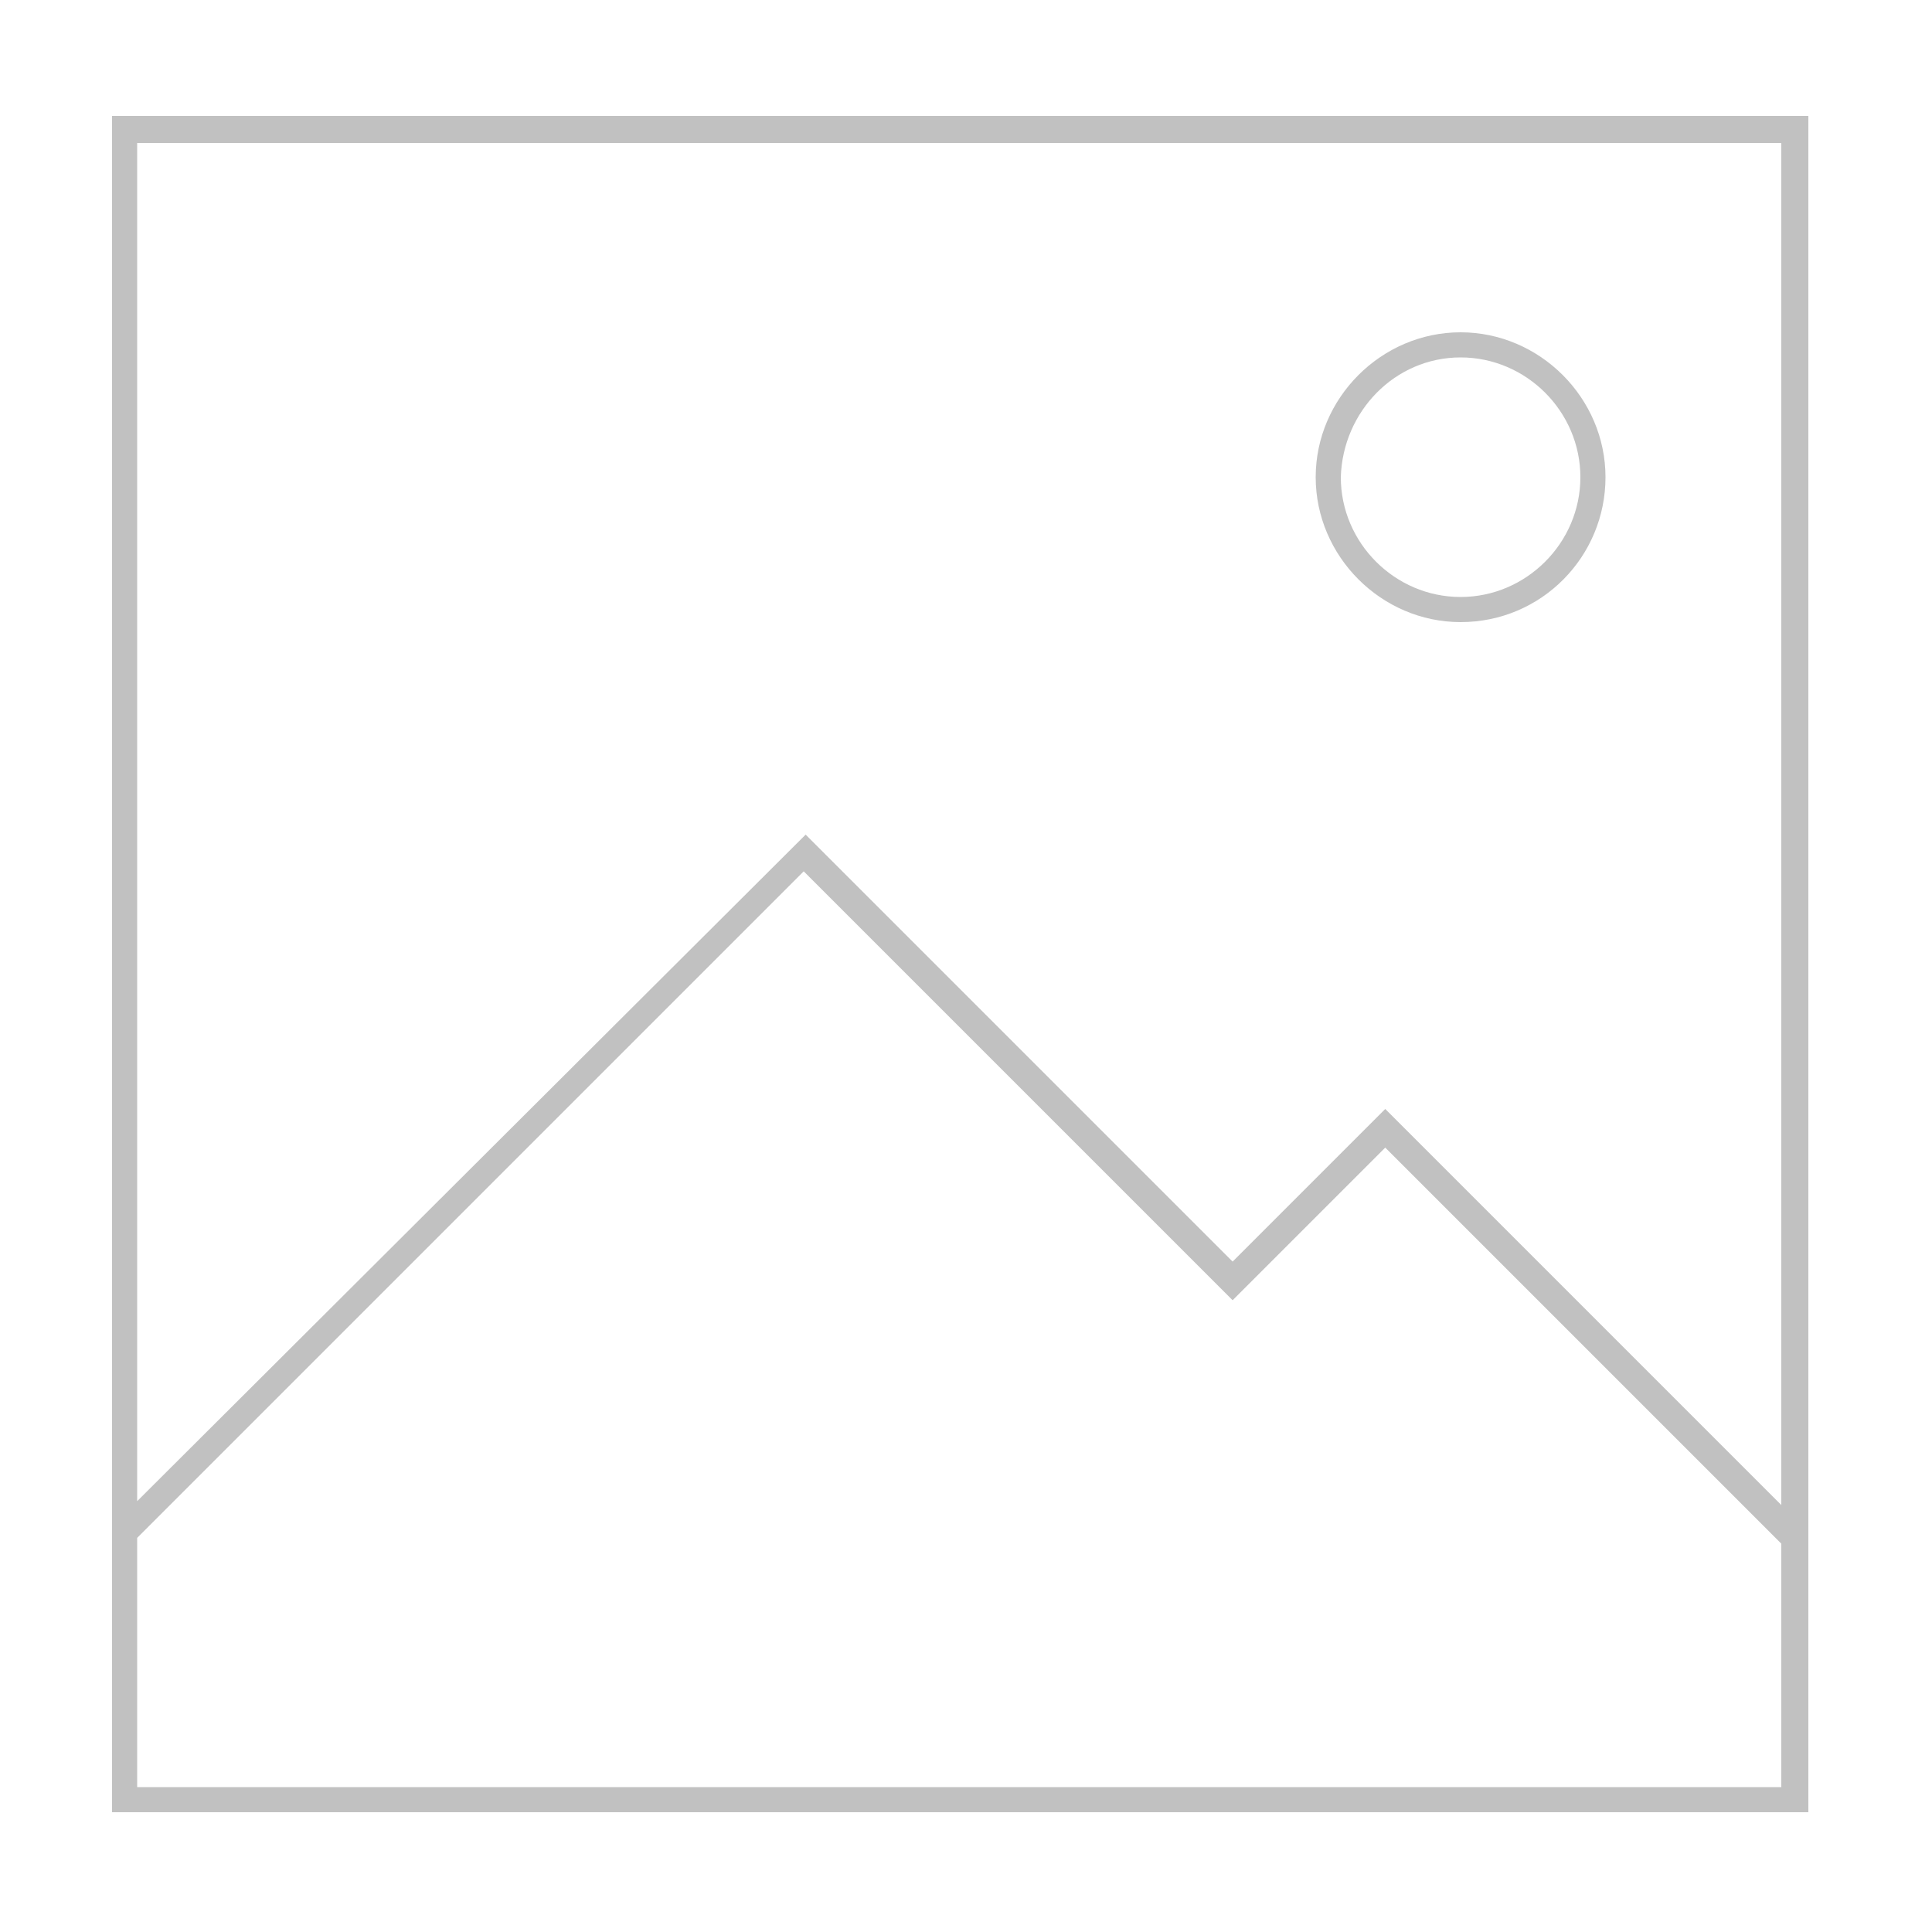 <svg fill="#c1c1c1" xmlns="http://www.w3.org/2000/svg" xmlns:xlink="http://www.w3.org/1999/xlink" version="1.1" x="0px" y="0px" viewBox="0 0 100 100" style="enable-background:new 0 0 100 100;" xml:space="preserve"><g><path d="M93.6,6H5.8v87.8h87.8V6z M92.2,92.5H7.1V79.6l34.5-34.5l22.2,22.2l7.9-7.9l20.5,20.5V92.5z M92.2,77.9L71.7,57.4l-7.9,7.9   L41.7,43.2L7.1,77.7V7.4h85.1V77.9z"></path><path d="M75.6,32.2c4.2,0,7.5-3.4,7.5-7.5s-3.4-7.5-7.5-7.5s-7.5,3.4-7.5,7.5S71.5,32.2,75.6,32.2z M75.6,18.5   c3.4,0,6.2,2.8,6.2,6.2c0,3.4-2.8,6.2-6.2,6.2s-6.2-2.8-6.2-6.2C69.5,21.3,72.2,18.5,75.6,18.5z"></path></g></svg>